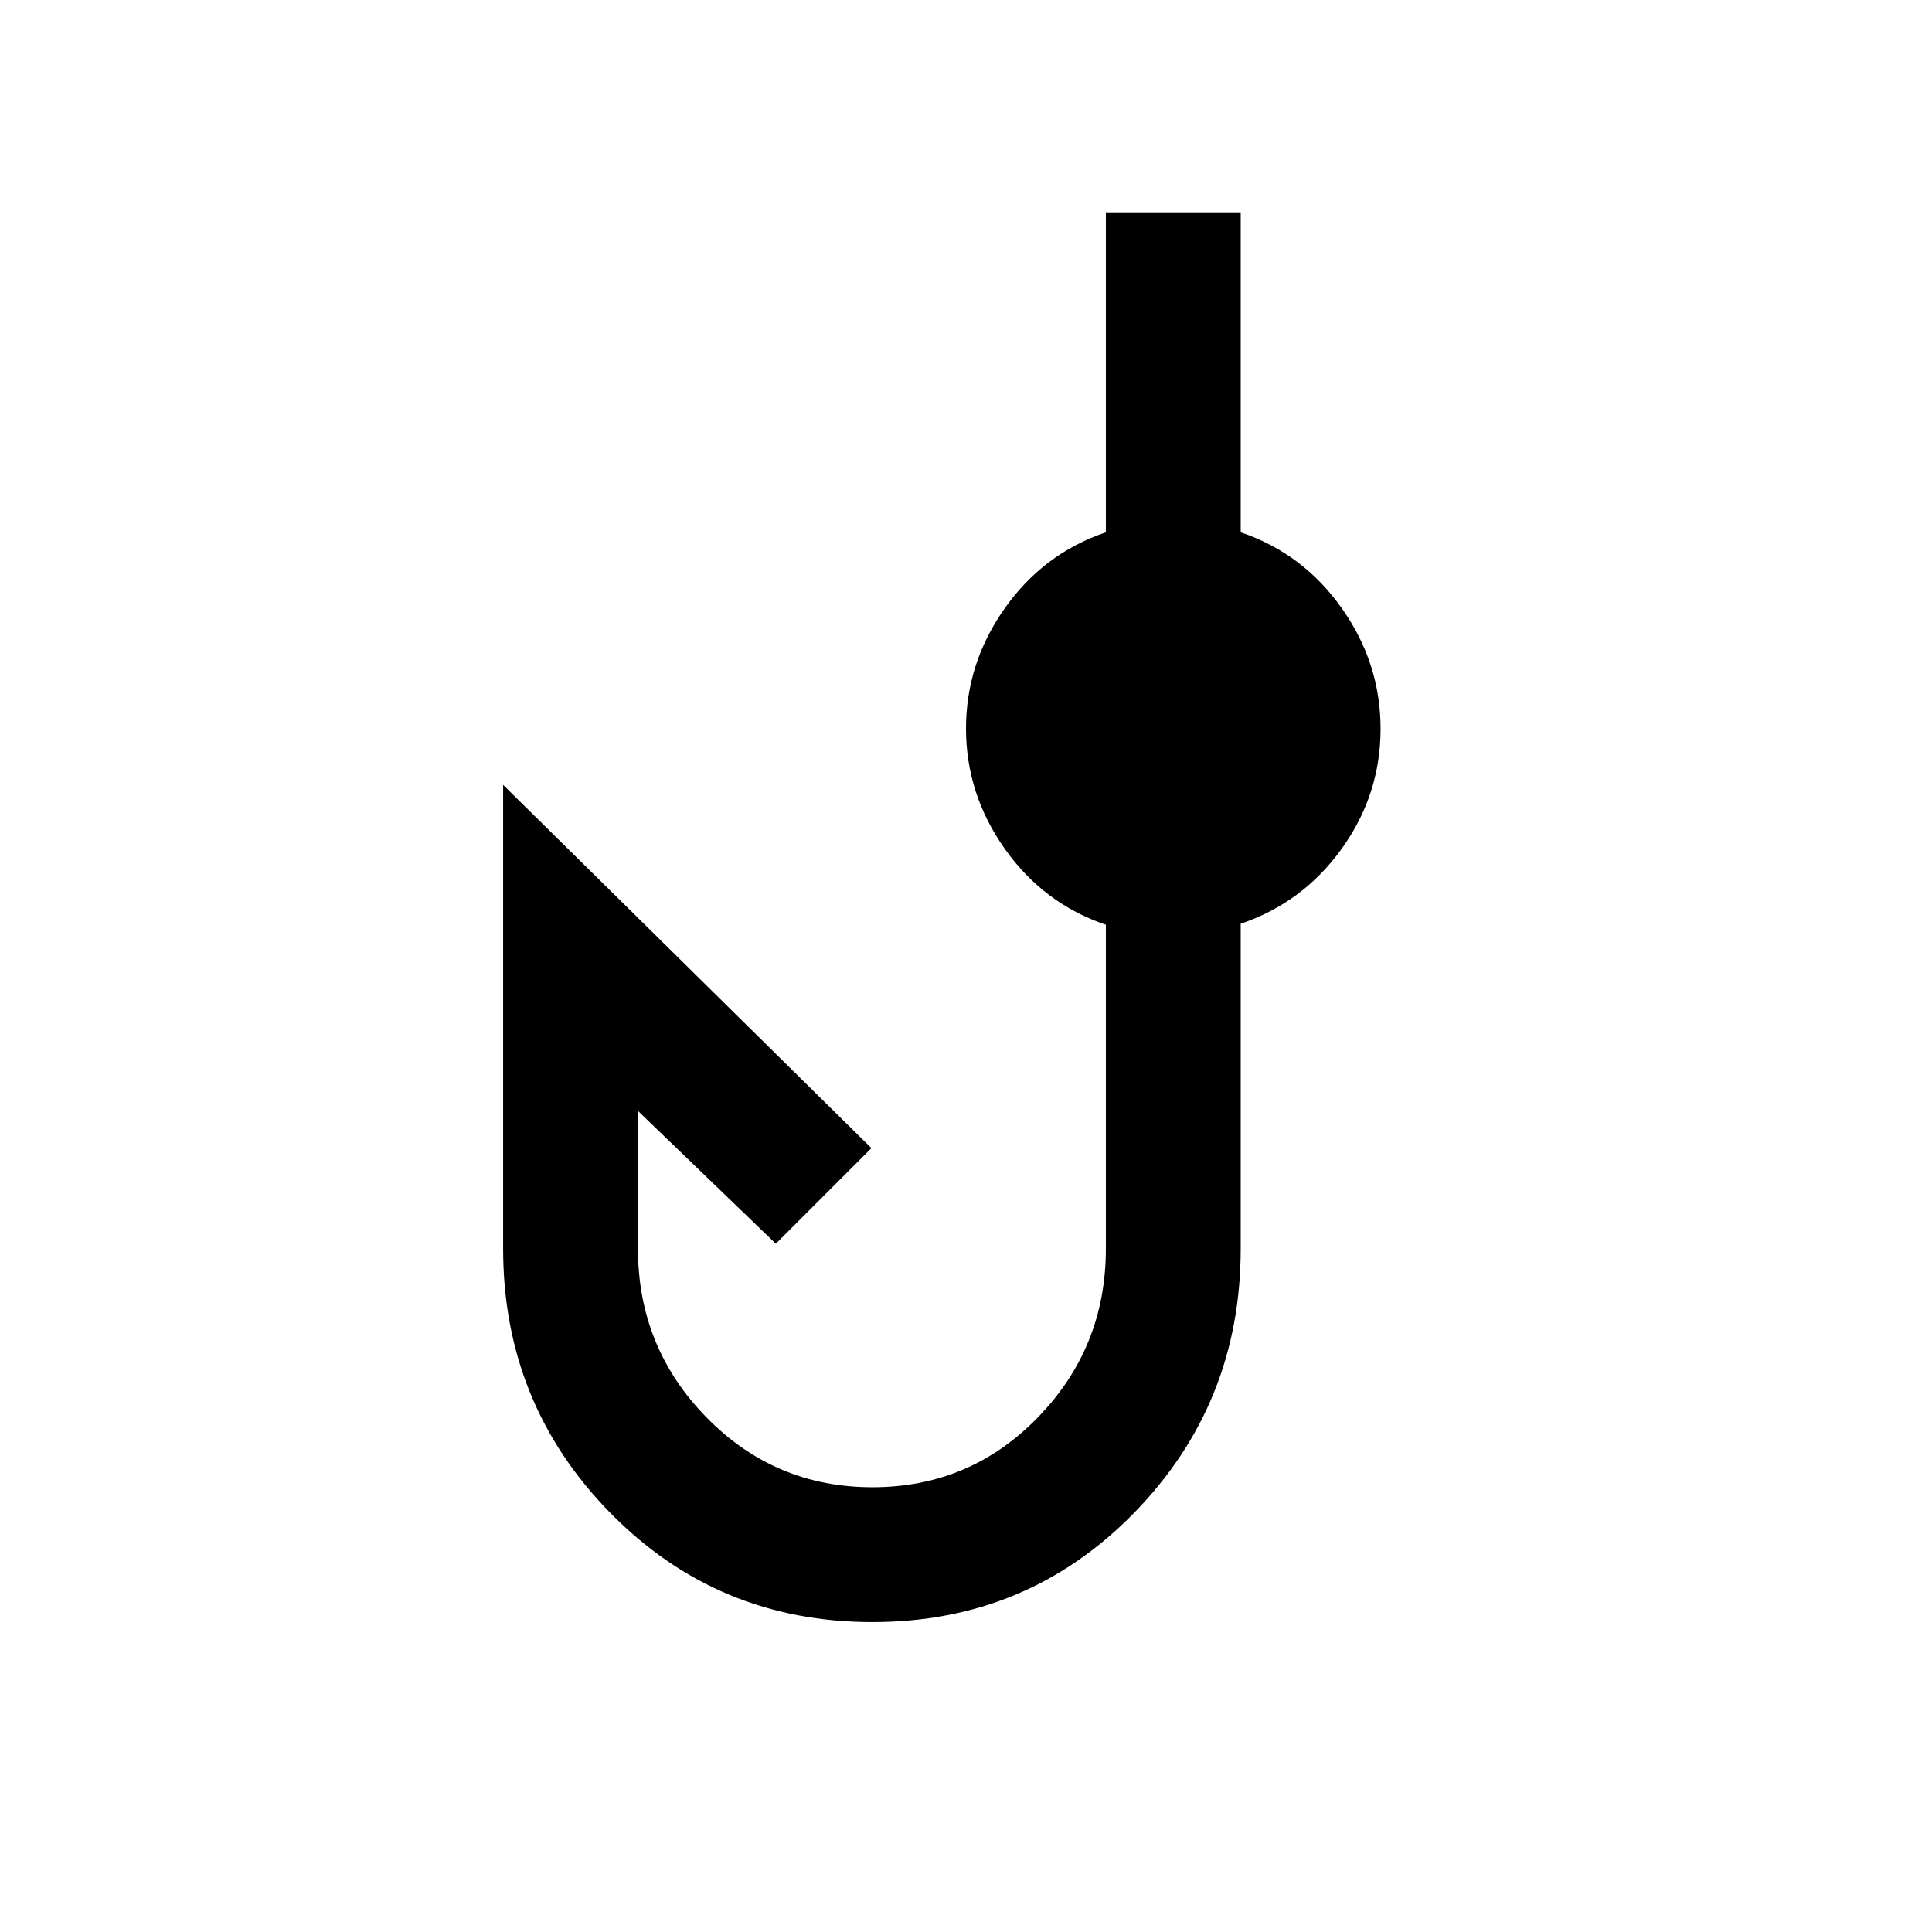 <svg xmlns="http://www.w3.org/2000/svg" height="20" viewBox="0 -960 960 960" width="20"><path d="M433.5-154q-77 0-130.25-54.25T250-339.5V-570l183 180.5-47.5 47.5-68.5-66v68.5q0 49 34 83.75T433.5-221q48.5 0 82.25-34.75t33.75-83.75v-161q-31-10.5-50.25-37.75T480-598q0-32.5 19.25-59.75t50.25-37.75v-159h67v159q31 10.5 50.25 37.75T686-597.86q0 32.65-19.25 59.5Q647.5-511.5 616.5-501v161.5q0 77-53 131.25T433.5-154Z"/></svg>